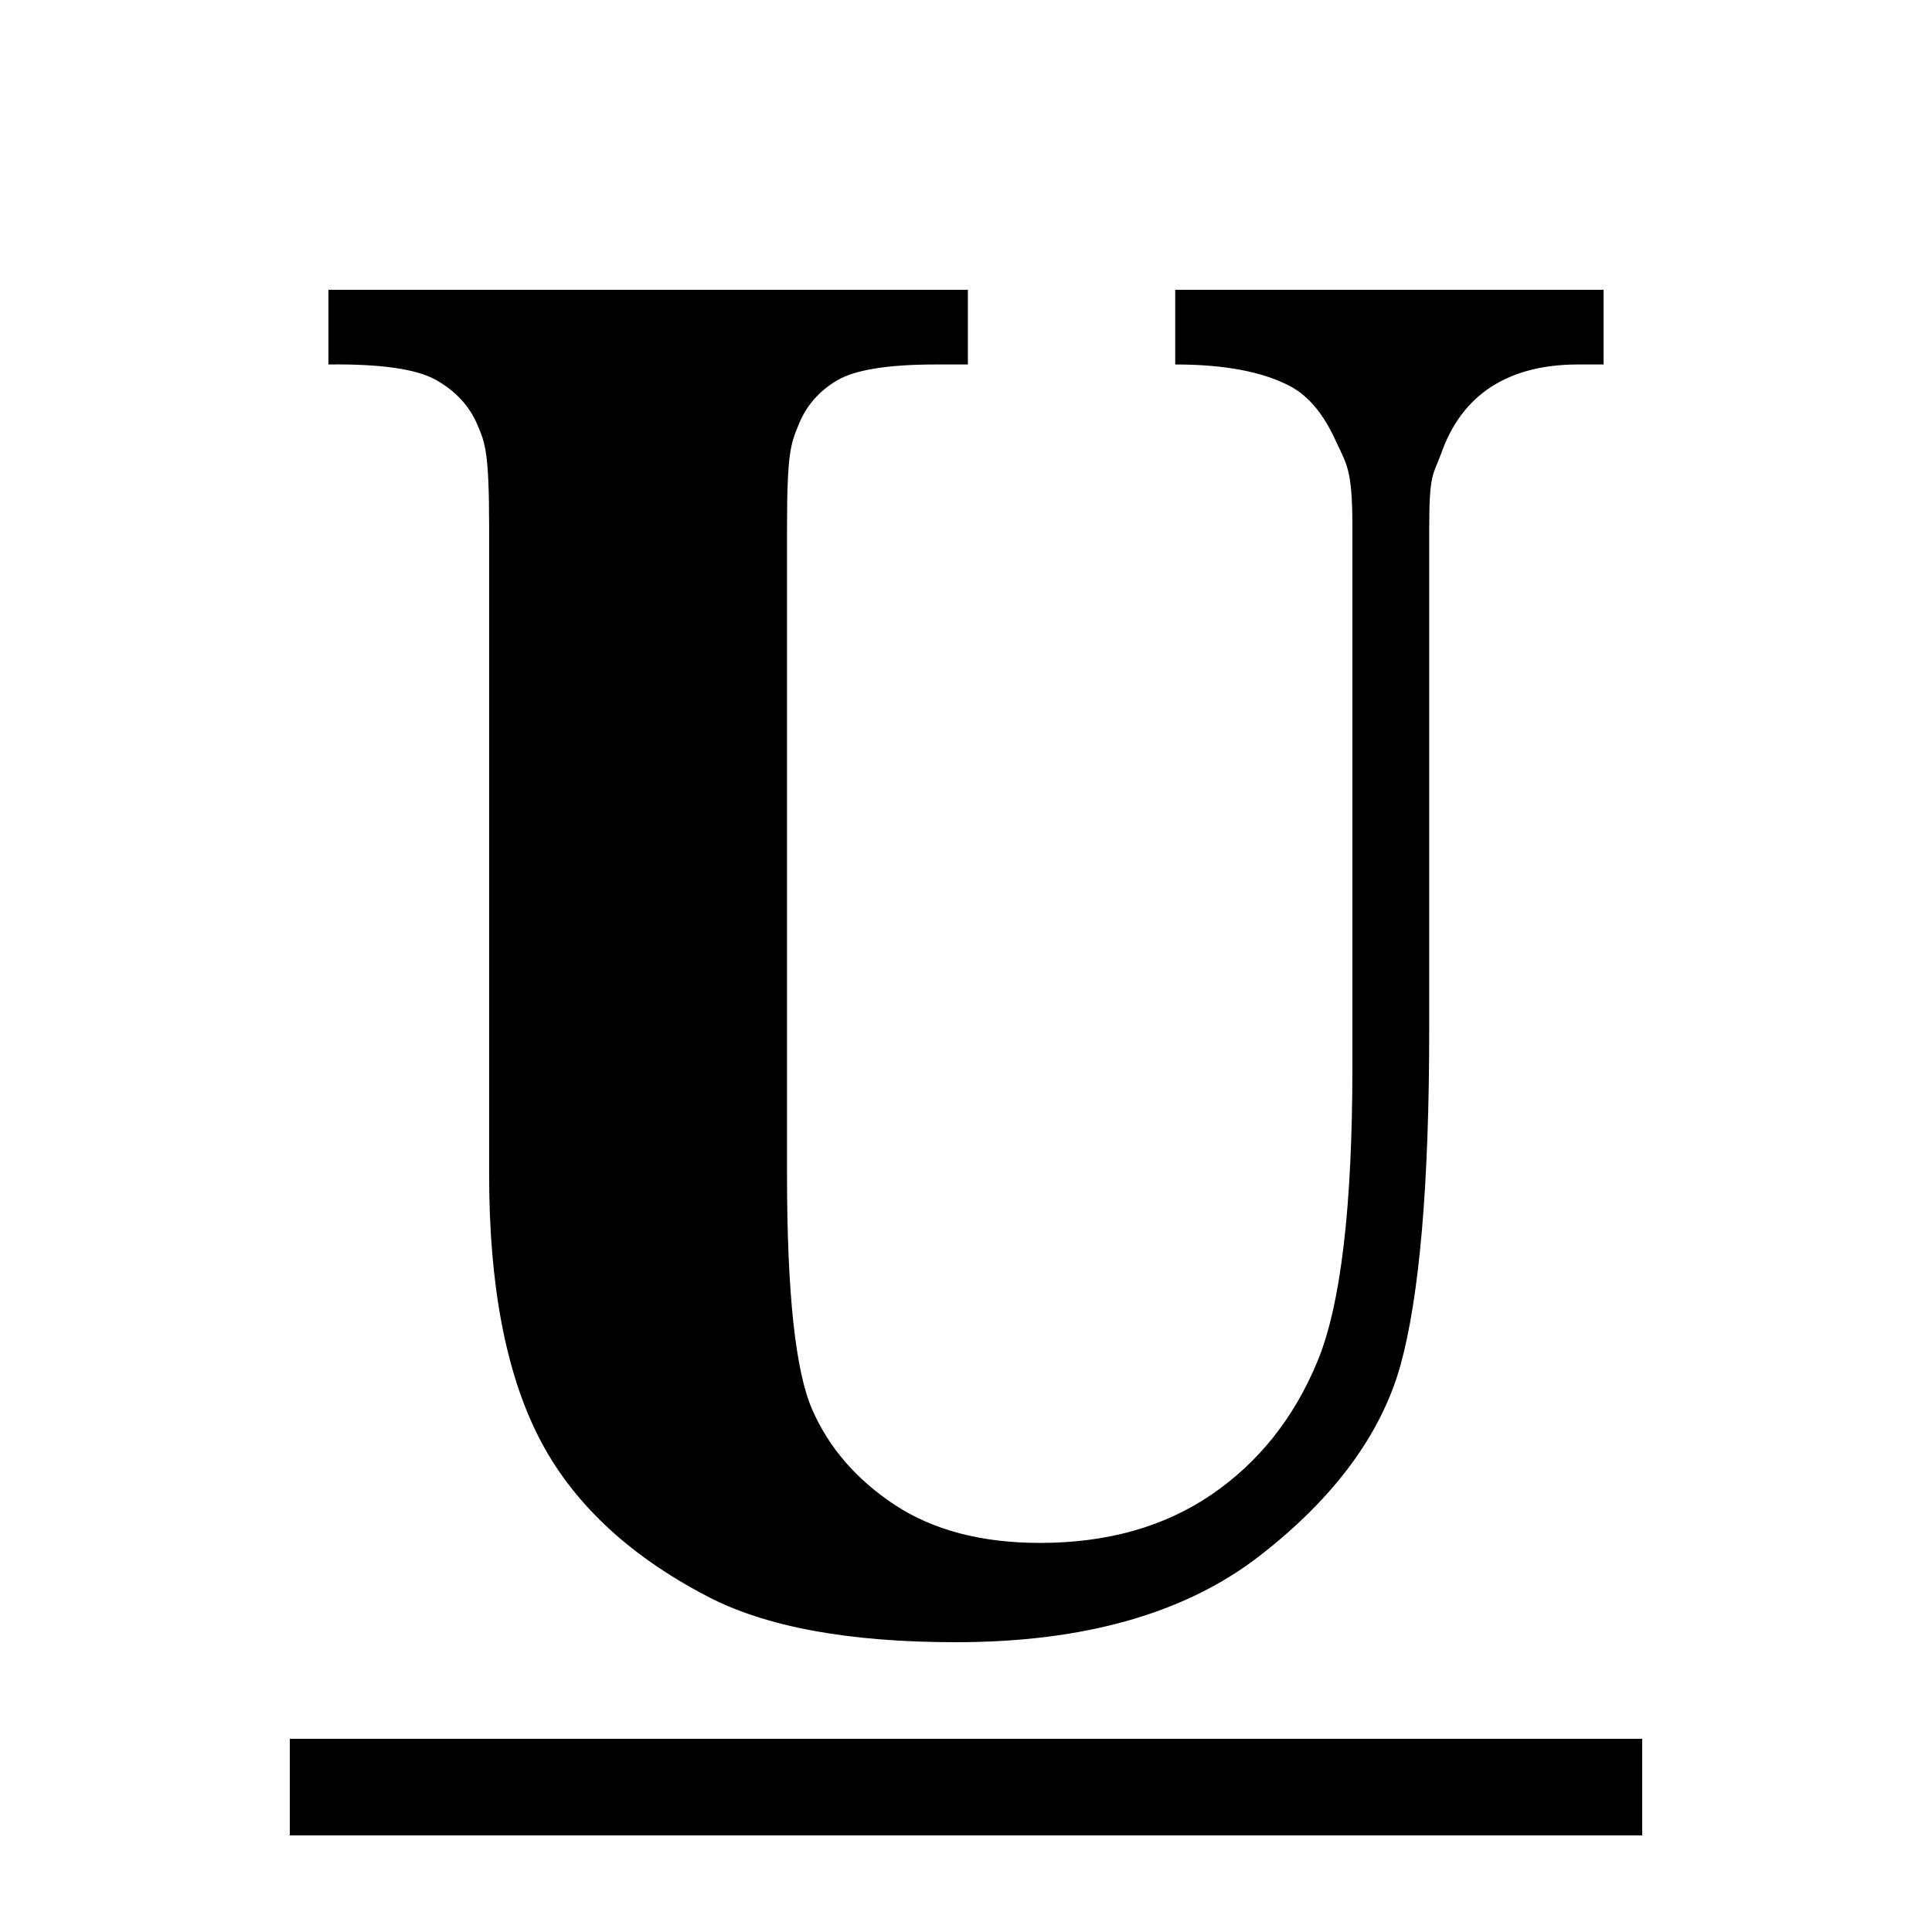 <?xml version="1.0" encoding="UTF-8" standalone="no"?>
<svg width="100px" height="100px" viewBox="0 0 100 100" version="1.1" xmlns="http://www.w3.org/2000/svg" xmlns:xlink="http://www.w3.org/1999/xlink" xmlns:sketch="http://www.bohemiancoding.com/sketch/ns">
    <!-- Generator: Sketch 3.2.2 (9983) - http://www.bohemiancoding.com/sketch -->
    <title>underline</title>
    <desc>Created with Sketch.</desc>
    <defs></defs>
    <g id="Page-1" stroke="none" stroke-width="1" fill="none" fill-rule="evenodd" sketch:type="MSPage">
        <g id="underline" sketch:type="MSArtboardGroup" fill="#000000">
            <path d="M60.829,18.865 C63.412,18.865 65.417,19.249 66.838,20.022 C67.75,20.527 68.501,21.436 69.105,22.747 C69.705,24.057 70,24.245 70,27.304 L70,55.195 C70,62.455 69.401,67.553 68.185,70.48 C66.969,73.407 65.142,75.698 62.702,77.364 C60.262,79.026 57.305,79.861 53.834,79.861 C50.807,79.861 48.306,79.204 46.314,77.893 C44.33,76.586 42.905,74.937 42.038,72.952 C41.171,70.972 40.736,66.916 40.736,60.801 L40.736,27.308 C40.736,23.409 40.933,22.97 41.332,21.994 C41.718,21.019 42.379,20.254 43.315,19.696 C44.244,19.142 45.956,18.865 48.441,18.865 L50.097,18.865 L50.097,15 L17,15 L17,18.865 C19.707,18.832 21.571,19.1 22.574,19.671 C23.584,20.241 24.29,21.01 24.701,21.965 C25.112,22.925 25.317,23.368 25.317,27.304 L25.317,60.797 C25.317,66.478 26.167,71.001 27.872,74.362 C29.577,77.723 32.489,80.481 36.616,82.631 C39.643,84.21 43.923,85 49.476,85 C56.13,85 61.379,83.503 65.22,80.514 C69.068,77.521 71.487,74.238 72.485,70.678 C73.471,67.114 73.976,61.314 73.976,53.277 L73.976,27.304 C73.976,24.513 74.182,24.583 74.584,23.503 C75.122,21.957 75.993,20.795 77.184,20.022 C78.383,19.249 79.883,18.865 81.677,18.865 L83,18.865 L83,15 L60.829,15 L60.829,18.865 Z" id="Shape" sketch:type="MSShapeGroup"></path>
            <rect id="Rectangle-path" sketch:type="MSShapeGroup" x="15" y="90" width="70" height="5"></rect>
        </g>
    </g>
</svg>